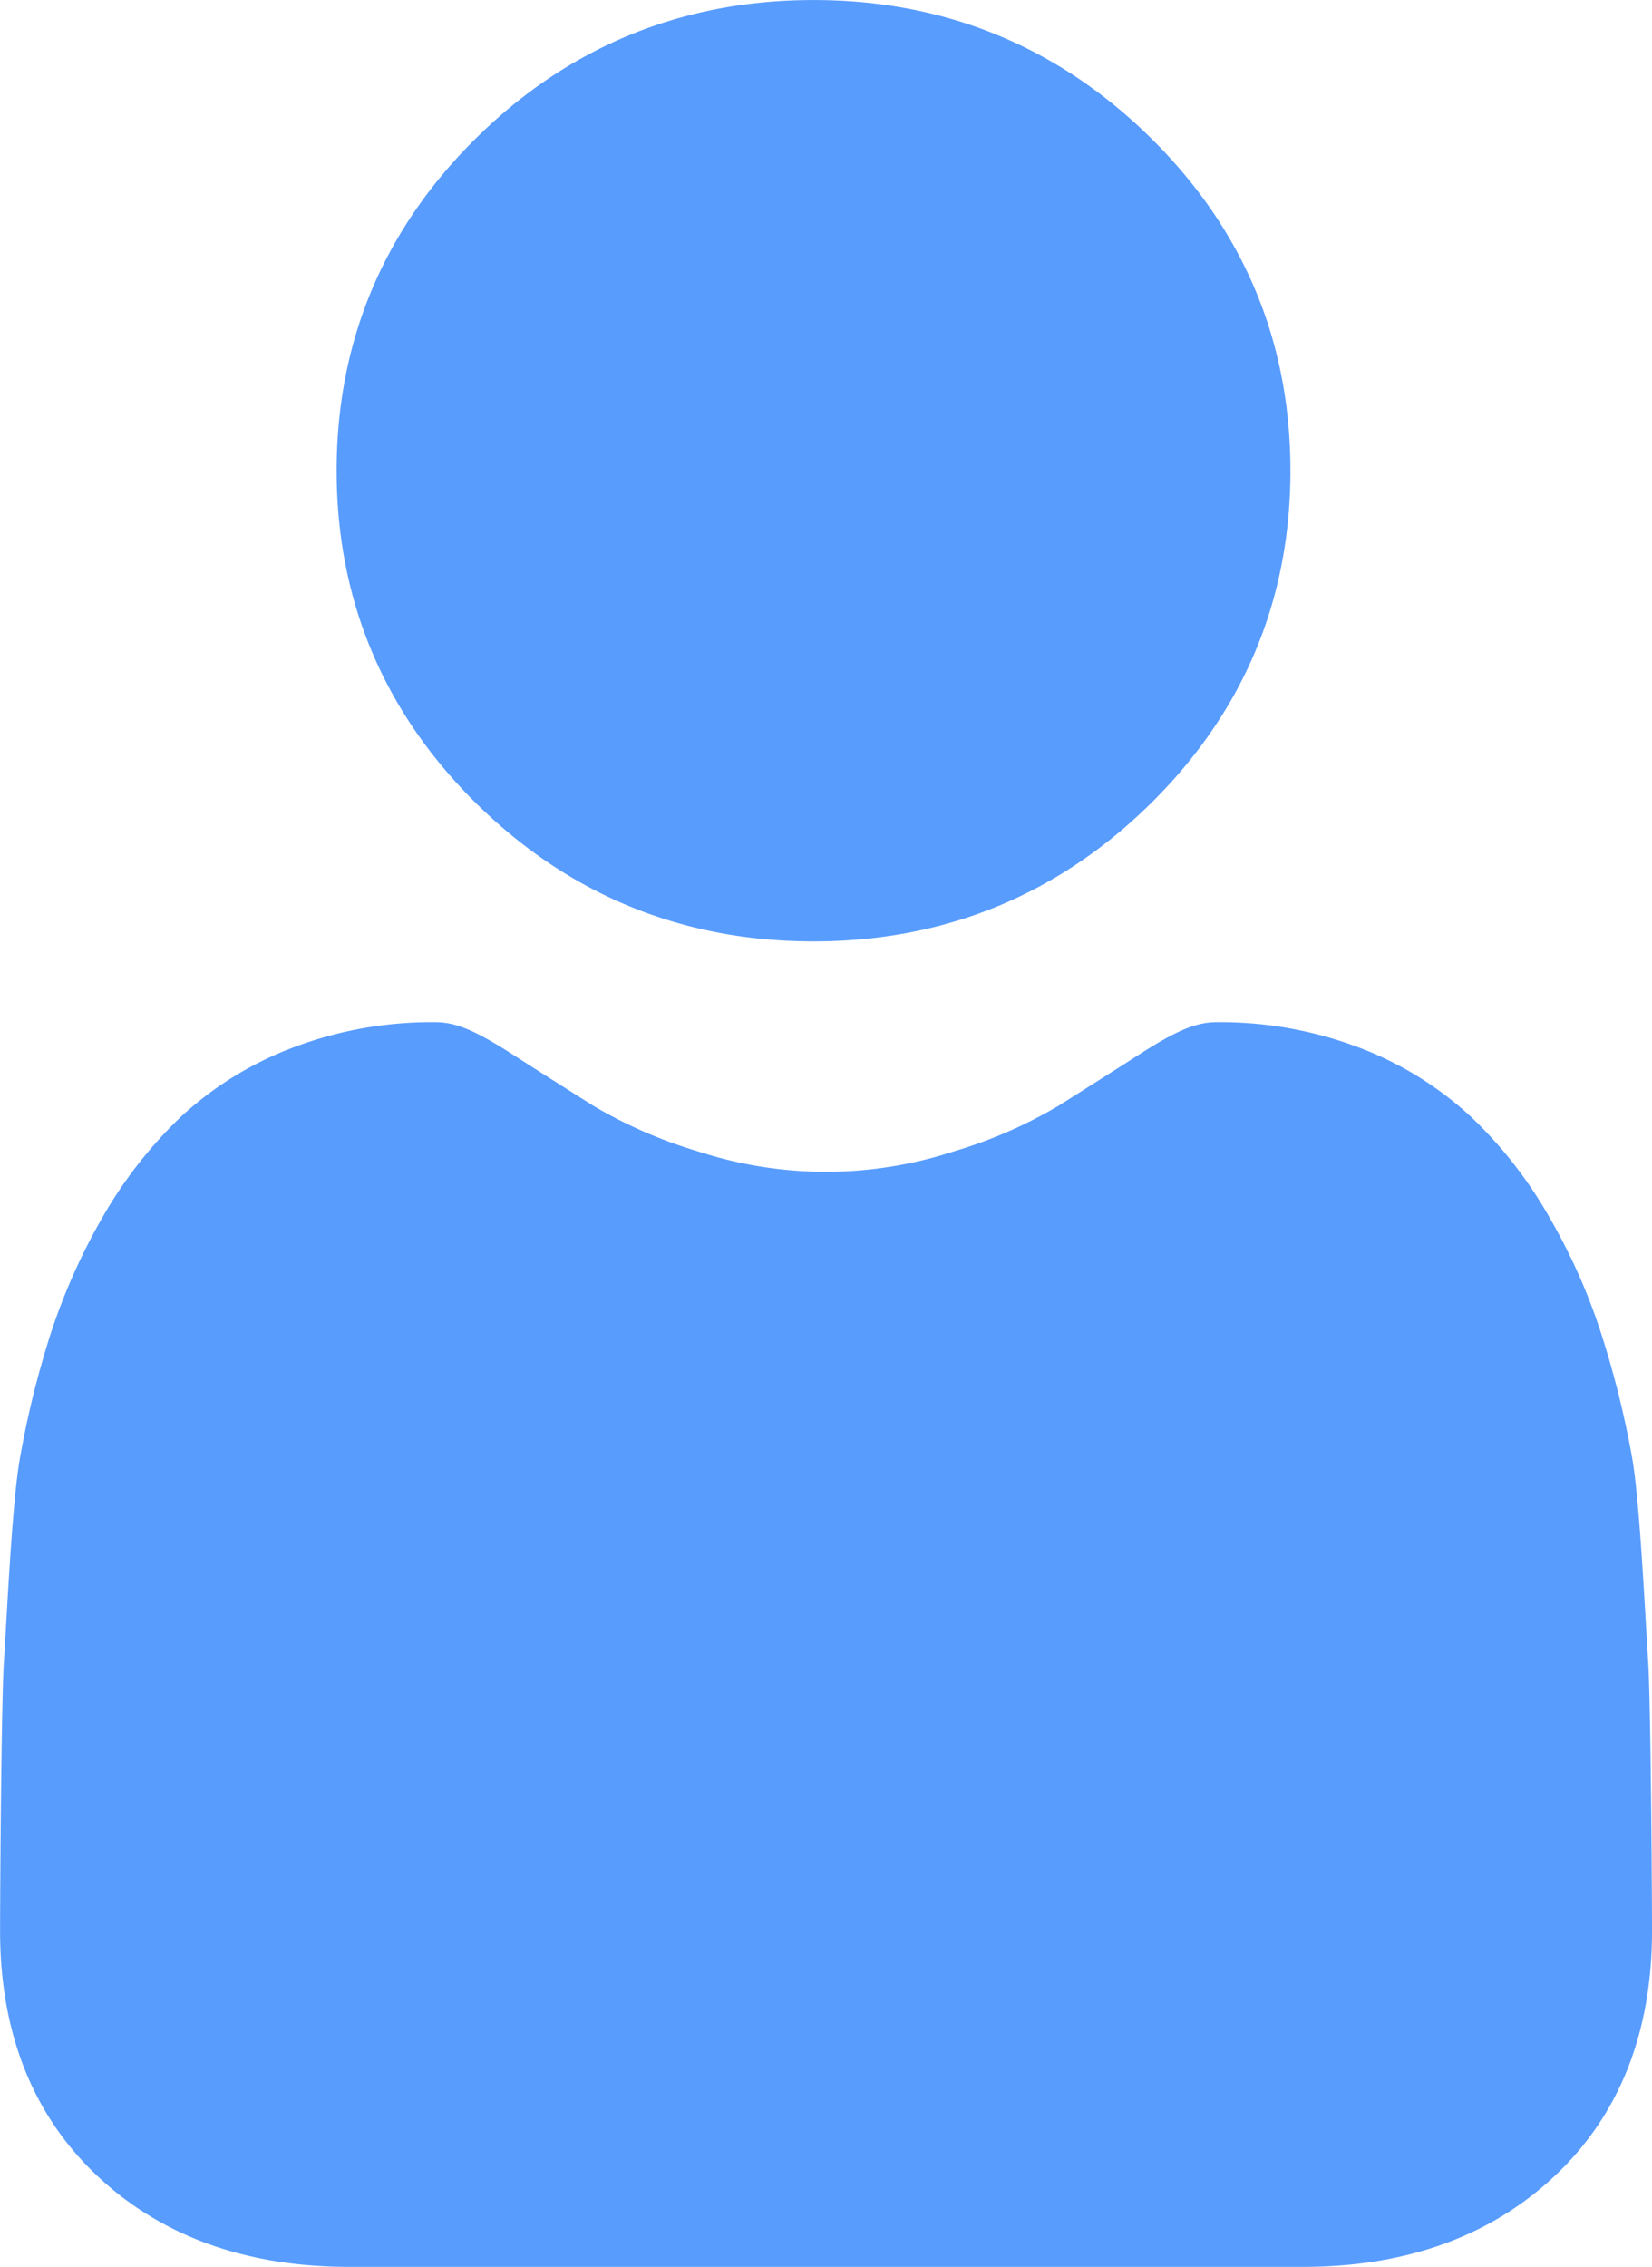 <svg xmlns="http://www.w3.org/2000/svg" width="285.437" height="391.594" viewBox="0 0 285.437 391.594">
  <defs>
    <style>
      .cls-1 {
        fill: #589cfe;
        fill-rule: evenodd;
      }
    </style>
  </defs>
  <path id="Coaches_icon" data-name="Coaches icon" class="cls-1" d="M197.784,166.808c22.633,0,42.246-8.009,58.26-23.823s24.138-35.148,24.138-57.481-8.109-41.679-24.138-57.493S220.417,4.194,197.784,4.194,155.548,12.2,139.52,28.011,115.386,63.155,115.386,85.5c0,22.333,8.12,41.675,24.134,57.489C155.548,158.791,175.151,166.808,197.784,166.808ZM341.967,290.785c-0.448-6.572-1.4-27.254-2.755-34.83a165.562,165.562,0,0,0-5.354-21.45,102.883,102.883,0,0,0-8.915-20,74.969,74.969,0,0,0-13.489-17.326,59.186,59.186,0,0,0-19.342-12,67.677,67.677,0,0,0-24.706-4.406c-3.489,0-6.87,1.411-13.392,5.6-4.016,2.584-8.726,5.568-13.962,8.871a80.143,80.143,0,0,1-18.045,7.853,71.03,71.03,0,0,1-44.166,0,80.814,80.814,0,0,1-18.023-7.841c-5.194-3.281-9.915-6.265-13.973-8.883-6.522-4.19-9.893-5.6-13.392-5.6a67.538,67.538,0,0,0-24.7,4.414,59.155,59.155,0,0,0-19.363,12A76.985,76.985,0,0,0,74.916,214.5a106.814,106.814,0,0,0-8.915,20,163.811,163.811,0,0,0-5.312,21.45c-1.393,7.565-2.317,28.247-2.765,34.837-0.473,6.464-.691,40.174-0.691,46.94,0,17.627,5.663,31.894,16.87,42.413,11.053,10.38,25.674,15.646,43.475,15.646H282.313c17.79,0,32.4-5.258,43.464-15.646,11.218-10.511,16.881-24.786,16.881-42.413C342.658,330.932,342.429,297.214,341.967,290.785Z" transform="translate(-57.219 -4.188)"/>
</svg>

